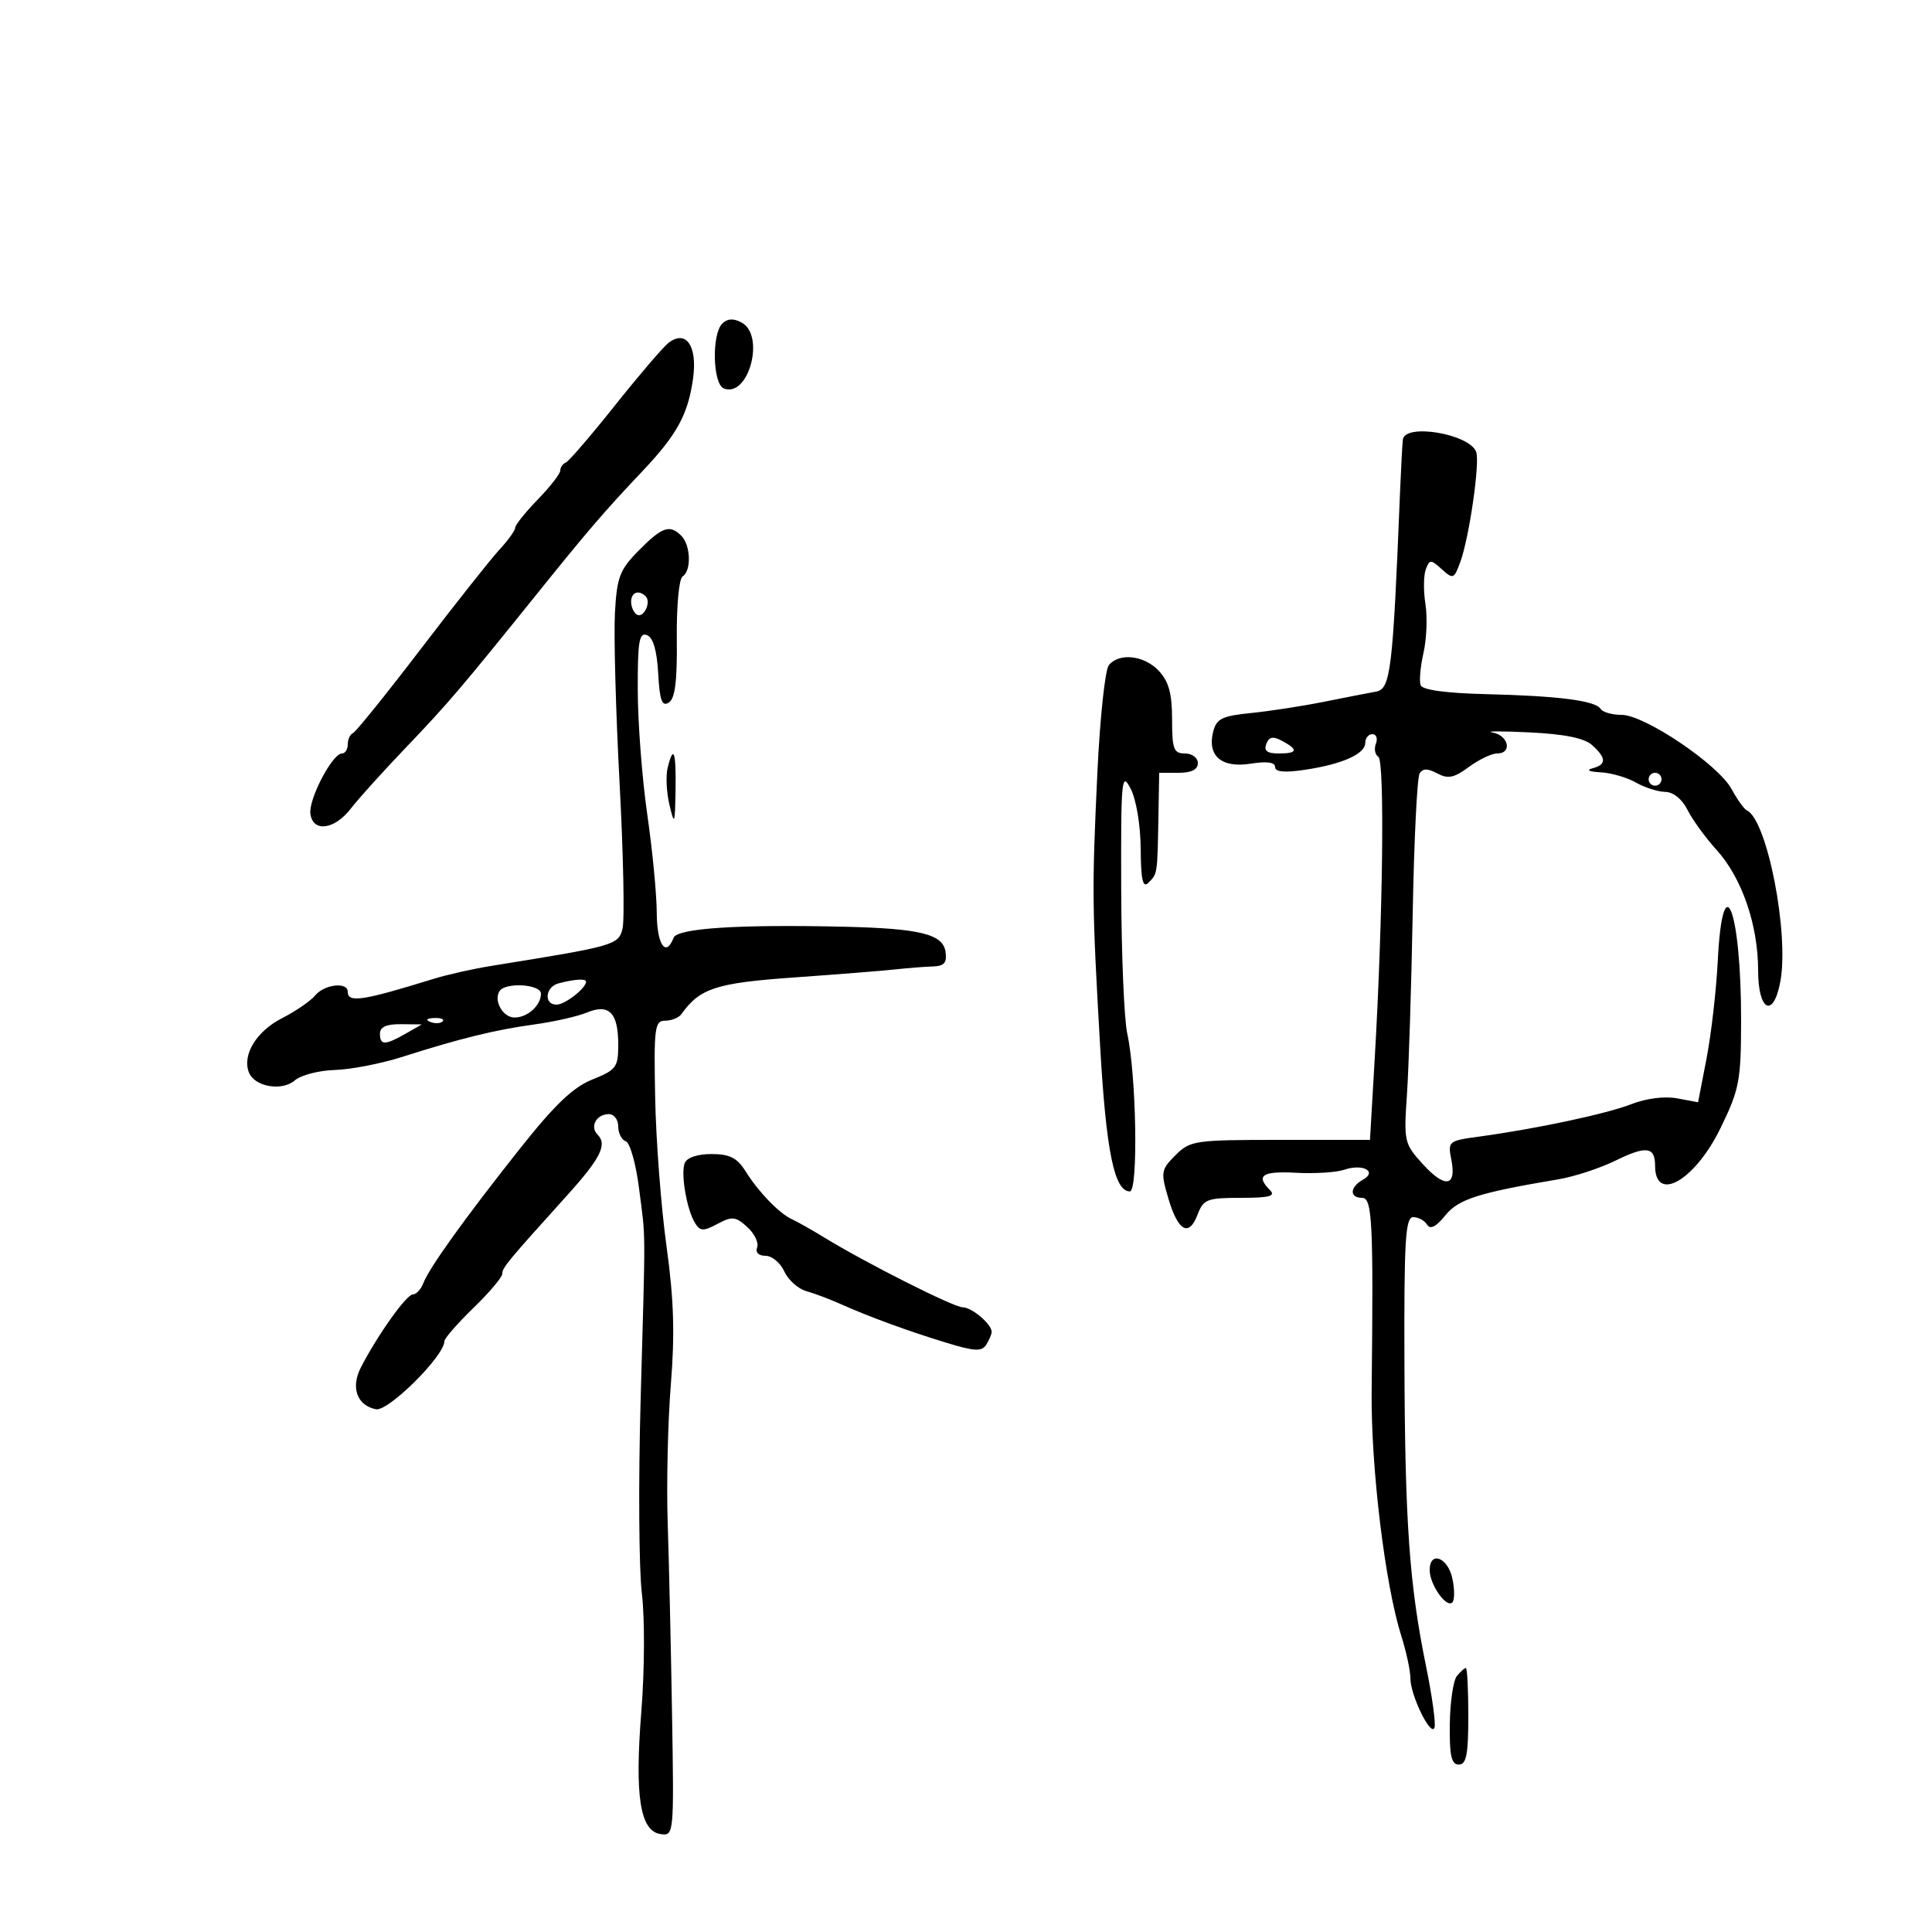 <svg xmlns="http://www.w3.org/2000/svg" width="300" height="300" viewBox="0 0 300 300" version="1.1">
	<path d="M 112.153 50.247 C 110.481 51.919, 110.676 59.662, 112.406 60.326 C 116.253 61.802, 118.863 52.068, 115.153 50.082 C 113.883 49.402, 112.947 49.453, 112.153 50.247 M 103.776 53.267 C 102.918 53.945, 99.173 58.325, 95.453 63 C 91.733 67.675, 88.309 71.650, 87.844 71.833 C 87.380 72.017, 87 72.571, 87 73.065 C 87 73.559, 85.425 75.585, 83.500 77.568 C 81.575 79.550, 80 81.517, 80 81.940 C 80 82.362, 78.901 83.893, 77.558 85.342 C 76.216 86.791, 70.730 93.720, 65.367 100.738 C 60.005 107.757, 55.254 113.650, 54.809 113.833 C 54.364 114.017, 54 114.804, 54 115.583 C 54 116.362, 53.594 117, 53.099 117 C 51.600 117, 47.877 124.138, 48.200 126.393 C 48.615 129.297, 51.967 128.836, 54.500 125.526 C 55.600 124.089, 59.425 119.852, 63 116.110 C 69.625 109.177, 71.523 106.950, 83.555 92 C 91.393 82.262, 93.802 79.462, 99.833 73.083 C 105.146 67.462, 106.859 64.306, 107.624 58.728 C 108.315 53.683, 106.503 51.111, 103.776 53.267 M 217.839 68.250 C 217.750 68.938, 217.550 72.650, 217.394 76.500 C 216.272 104.226, 215.939 106.985, 213.664 107.395 C 212.474 107.609, 208.800 108.326, 205.500 108.988 C 202.200 109.650, 197.132 110.430, 194.238 110.721 C 189.735 111.173, 188.889 111.595, 188.376 113.638 C 187.436 117.383, 189.698 119.304, 194.202 118.584 C 196.709 118.183, 198 118.359, 198 119.102 C 198 119.873, 199.455 120.009, 202.630 119.533 C 208.449 118.660, 212 117.071, 212 115.339 C 212 114.603, 212.498 114, 213.107 114 C 213.716 114, 213.960 114.661, 213.651 115.468 C 213.341 116.275, 213.511 117.198, 214.030 117.518 C 215.033 118.139, 214.744 142.418, 213.472 164.250 L 212.730 177 198.820 177 C 185.496 177, 184.808 177.101, 182.526 179.383 C 180.279 181.630, 180.215 182.015, 181.416 186.082 C 182.930 191.209, 184.618 192.136, 185.969 188.581 C 186.866 186.221, 187.441 186, 192.675 186 C 197.128 186, 198.133 185.733, 197.200 184.800 C 194.932 182.532, 196.010 181.816, 201.250 182.108 C 204.137 182.268, 207.508 182.056, 208.741 181.635 C 211.612 180.656, 213.928 181.901, 211.628 183.188 C 209.586 184.331, 209.510 186, 211.500 186 C 213.093 186, 213.274 189.648, 212.989 216 C 212.862 227.823, 215.065 246.040, 217.585 254 C 218.369 256.475, 219.008 259.443, 219.005 260.596 C 218.999 263.242, 222.223 269.831, 222.750 268.250 C 222.966 267.603, 222.379 263.345, 221.447 258.787 C 218.851 246.101, 218.166 236.527, 218.080 211.750 C 218.012 192.572, 218.226 189, 219.441 189 C 220.234 189, 221.206 189.525, 221.603 190.166 C 222.091 190.956, 222.997 190.497, 224.412 188.744 C 226.464 186.201, 229.539 185.218, 242 183.120 C 244.475 182.703, 248.474 181.392, 250.886 180.206 C 255.620 177.879, 257 178.058, 257 181 C 257 186.878, 263.188 183.325, 267.163 175.165 C 270.084 169.169, 270.341 167.835, 270.356 158.572 C 270.386 141.228, 267.508 133.830, 266.731 149.250 C 266.502 153.787, 265.722 160.574, 264.996 164.331 L 263.677 171.162 260.430 170.553 C 258.494 170.190, 255.629 170.550, 253.341 171.444 C 249.456 172.962, 238.546 175.287, 229.641 176.496 C 224.923 177.136, 224.798 177.239, 225.358 180.039 C 226.203 184.264, 224.417 184.580, 220.976 180.812 C 218.048 177.607, 217.970 177.271, 218.468 170.002 C 218.751 165.876, 219.153 153.213, 219.363 141.862 C 219.572 130.511, 220.054 120.722, 220.433 120.109 C 220.936 119.295, 221.676 119.291, 223.181 120.097 C 224.840 120.985, 225.791 120.791, 228.079 119.099 C 229.641 117.945, 231.612 117, 232.460 117 C 234.874 117, 234.262 114.186, 231.750 113.740 C 230.512 113.521, 233.092 113.514, 237.482 113.725 C 242.961 113.989, 246.018 114.611, 247.232 115.710 C 249.464 117.730, 249.469 118.731, 247.250 119.311 C 246.241 119.574, 246.771 119.832, 248.500 119.919 C 250.150 120.003, 252.625 120.714, 254 121.500 C 255.375 122.286, 257.436 122.945, 258.581 122.965 C 259.831 122.986, 261.208 124.098, 262.030 125.750 C 262.782 127.263, 264.825 130.075, 266.570 132 C 270.478 136.312, 273 143.638, 273 150.678 C 273 156.999, 275.362 158.212, 276.444 152.447 C 277.851 144.949, 274.386 127.234, 271.238 125.829 C 270.832 125.648, 269.763 124.150, 268.861 122.500 C 266.787 118.703, 255.377 111.010, 251.809 111.004 C 250.329 111.002, 248.864 110.589, 248.554 110.087 C 247.757 108.798, 242.049 108.059, 230.771 107.787 C 224.535 107.637, 220.883 107.138, 220.599 106.398 C 220.355 105.762, 220.554 103.501, 221.040 101.371 C 221.526 99.242, 221.661 95.830, 221.340 93.788 C 221.019 91.747, 221.046 89.323, 221.399 88.402 C 221.999 86.838, 222.163 86.838, 223.886 88.397 C 225.629 89.974, 225.786 89.914, 226.750 87.283 C 228.142 83.485, 229.828 71.806, 229.221 70.173 C 228.179 67.373, 218.170 65.682, 217.839 68.250 M 99.166 85.501 C 96.217 88.489, 95.793 89.607, 95.486 95.190 C 95.295 98.660, 95.621 110.556, 96.209 121.625 C 96.798 132.694, 97.004 142.849, 96.666 144.193 C 96.025 146.750, 95.505 146.898, 76.345 149.974 C 73.510 150.429, 69.460 151.337, 67.345 151.991 C 56.280 155.414, 54 155.758, 54 154 C 54 152.424, 50.383 152.834, 48.939 154.573 C 48.221 155.438, 45.898 157.032, 43.777 158.114 C 39.837 160.124, 37.595 163.782, 38.638 166.500 C 39.503 168.754, 43.773 169.503, 45.790 167.756 C 46.731 166.941, 49.525 166.217, 52 166.146 C 54.475 166.075, 59.200 165.155, 62.500 164.102 C 71.449 161.244, 76.885 159.910, 83 159.072 C 86.025 158.657, 89.680 157.829, 91.123 157.232 C 94.583 155.800, 96 157.245, 96 162.208 C 96 165.720, 95.687 166.141, 91.987 167.622 C 88.988 168.822, 86.146 171.533, 80.737 178.357 C 72.190 189.140, 66.656 196.847, 65.730 199.260 C 65.363 200.217, 64.631 201, 64.102 201 C 63.118 201, 58.645 207.283, 56.046 212.315 C 54.428 215.448, 55.431 218.248, 58.380 218.828 C 60.293 219.204, 69 210.554, 69 208.277 C 69 207.834, 71.025 205.508, 73.500 203.109 C 75.975 200.711, 78 198.315, 78 197.784 C 78 196.841, 78.726 195.963, 88.089 185.586 C 93.235 179.884, 94.322 177.722, 92.809 176.209 C 91.540 174.940, 92.598 173, 94.559 173 C 95.352 173, 96 173.862, 96 174.917 C 96 175.971, 96.530 177.010, 97.178 177.226 C 97.826 177.442, 98.752 180.742, 99.235 184.559 C 100.281 192.829, 100.256 189.378, 99.473 217.500 C 99.121 230.150, 99.208 243.607, 99.667 247.405 C 100.131 251.253, 100.097 259.363, 99.589 265.719 C 98.534 278.933, 99.383 284.340, 102.585 284.798 C 104.645 285.092, 104.666 284.865, 104.357 266.298 C 104.185 255.959, 103.880 242.550, 103.680 236.500 C 103.480 230.450, 103.700 220.775, 104.167 215 C 104.805 207.121, 104.637 201.754, 103.493 193.500 C 102.654 187.450, 101.863 177.100, 101.734 170.500 C 101.520 159.547, 101.656 158.499, 103.292 158.491 C 104.277 158.486, 105.402 158.036, 105.792 157.491 C 108.680 153.449, 111.163 152.638, 123.274 151.781 C 129.999 151.306, 137.075 150.743, 139 150.531 C 140.925 150.318, 143.544 150.112, 144.820 150.072 C 146.627 150.016, 147.069 149.512, 146.820 147.787 C 146.424 145.048, 142.861 144.173, 131 143.900 C 114.611 143.523, 105.161 144.138, 104.593 145.617 C 103.393 148.745, 101.999 146.681, 101.981 141.750 C 101.970 138.863, 101.309 132, 100.512 126.500 C 99.715 121, 99.049 112.352, 99.032 107.281 C 99.005 99.623, 99.246 98.157, 100.453 98.620 C 101.417 98.990, 102.006 100.989, 102.203 104.558 C 102.435 108.769, 102.793 109.756, 103.845 109.101 C 104.825 108.492, 105.165 105.796, 105.094 99.192 C 105.039 94.101, 105.436 89.849, 105.998 89.501 C 107.382 88.646, 107.256 84.656, 105.800 83.200 C 103.992 81.392, 102.819 81.799, 99.166 85.501 M 98 93.441 C 98 94.234, 98.403 95.131, 98.895 95.435 C 99.925 96.071, 101.166 93.499, 100.264 92.598 C 99.191 91.525, 98 91.968, 98 93.441 M 172.183 103.280 C 171.599 103.983, 170.795 111.521, 170.397 120.030 C 169.542 138.320, 169.563 140.378, 170.831 162.500 C 171.767 178.825, 173.033 185, 175.446 185 C 176.762 185, 176.463 166.937, 175.040 160.500 C 174.553 158.300, 174.130 148.182, 174.100 138.016 C 174.049 120.900, 174.157 119.749, 175.561 122.455 C 176.433 124.136, 177.098 128.106, 177.126 131.801 C 177.164 136.681, 177.455 137.945, 178.338 137.062 C 179.735 135.665, 179.718 135.774, 179.875 127 L 180 120 183 120 C 185 120, 186 119.500, 186 118.500 C 186 117.667, 185.111 117, 184 117 C 182.251 117, 182 116.333, 182 111.689 C 182 107.726, 181.482 105.822, 179.961 104.189 C 177.700 101.761, 173.819 101.308, 172.183 103.280 M 196.631 115.518 C 196.224 116.581, 196.761 117, 198.531 117 C 201.491 117, 201.659 116.423, 199.100 115.053 C 197.662 114.284, 197.062 114.397, 196.631 115.518 M 103.668 119.250 C 103.366 120.487, 103.496 123.075, 103.957 125 C 104.730 128.229, 104.803 128.054, 104.898 122.750 C 105.005 116.698, 104.583 115.497, 103.668 119.250 M 256 121 C 256 121.550, 256.450 122, 257 122 C 257.550 122, 258 121.550, 258 121 C 258 120.450, 257.550 120, 257 120 C 256.450 120, 256 120.450, 256 121 M 86.750 152.689 C 84.657 153.236, 84.389 156, 86.429 156 C 87.733 156, 91 153.448, 91 152.429 C 91 151.930, 89.242 152.038, 86.750 152.689 M 77.556 153.910 C 76.621 155.423, 78.102 158, 79.907 158 C 81.919 158, 84 156.119, 84 154.300 C 84 152.817, 78.439 152.481, 77.556 153.910 M 66.813 158.683 C 67.534 158.972, 68.397 158.936, 68.729 158.604 C 69.061 158.272, 68.471 158.036, 67.417 158.079 C 66.252 158.127, 66.015 158.364, 66.813 158.683 M 59 160.500 C 59 162.341, 59.779 162.341, 63 160.500 L 65.500 159.071 62.250 159.035 C 60.012 159.011, 59 159.467, 59 160.500 M 106.320 180.608 C 105.676 182.287, 106.656 187.910, 107.950 189.954 C 108.737 191.198, 109.238 191.210, 111.425 190.040 C 113.682 188.832, 114.220 188.889, 116.026 190.523 C 117.150 191.541, 117.844 192.965, 117.567 193.687 C 117.265 194.473, 117.789 195, 118.871 195 C 119.865 195, 121.174 196.086, 121.779 197.413 C 122.383 198.741, 123.918 200.121, 125.189 200.482 C 126.460 200.842, 128.850 201.740, 130.500 202.477 C 135.027 204.497, 140.891 206.646, 146.898 208.485 C 151.316 209.837, 152.449 209.898, 153.133 208.819 C 153.593 208.093, 153.976 207.195, 153.985 206.821 C 154.011 205.636, 150.910 203, 149.489 203 C 148.102 203, 134.421 196.100, 128 192.163 C 126.075 190.983, 123.825 189.712, 123 189.338 C 121.019 188.441, 117.821 185.138, 115.752 181.850 C 114.450 179.780, 113.294 179.200, 110.473 179.200 C 108.290 179.200, 106.647 179.757, 106.320 180.608 M 222 243.809 C 222 246.047, 224.591 249.742, 225.513 248.820 C 225.886 248.448, 225.887 246.761, 225.516 245.072 C 224.795 241.790, 222 240.786, 222 243.809 M 226.224 260.250 C 225.662 260.938, 225.167 264.313, 225.124 267.750 C 225.063 272.631, 225.370 274, 226.523 274 C 227.694 274, 228 272.448, 228 266.500 C 228 262.375, 227.830 259, 227.622 259 C 227.415 259, 226.785 259.563, 226.224 260.250" stroke="none" fill="black" fill-rule="evenodd"/>
</svg>
